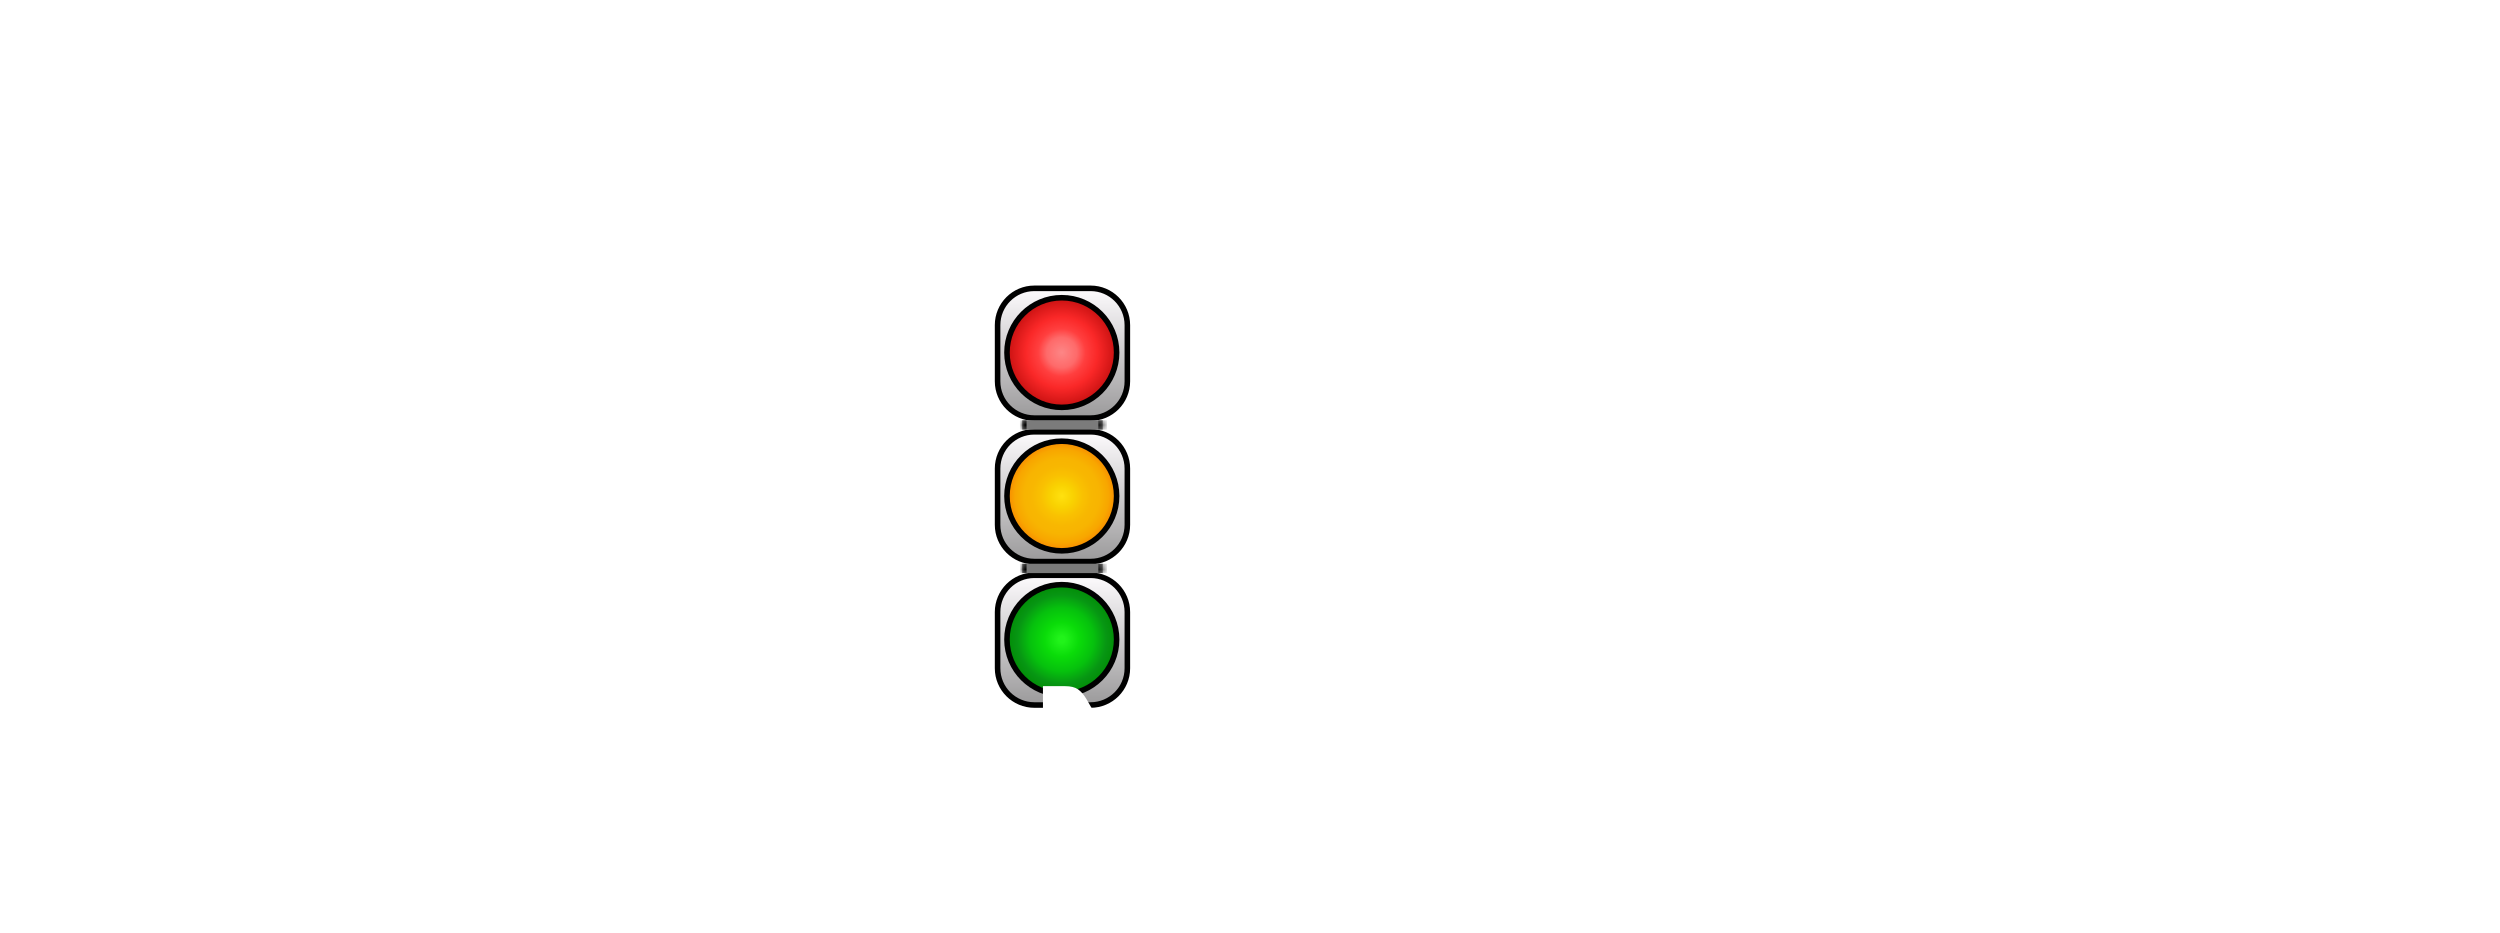 <svg width="450" height="168" viewBox="0 0 450 168" fill="none" xmlns="http://www.w3.org/2000/svg">
<g clip-path="url(#clip0_152_10)">
<g clip-path="url(#clip1_152_10)">
<g filter="url(#filter0_d_152_10)">
<path d="M57.239 55.985C61.272 55.985 65.065 56.754 68.617 58.29C72.266 59.826 75.435 61.939 78.123 64.627C80.812 67.315 82.924 70.484 84.461 74.133C86.093 77.685 86.909 81.527 86.909 85.655C86.909 89.688 86.093 93.529 84.461 97.178C82.924 100.73 80.812 103.851 78.123 106.539C75.435 109.228 72.266 111.388 68.617 113.021C65.065 114.557 61.272 115.325 57.239 115.325H7.549V92.569H56.375C58.295 92.569 59.928 91.897 61.272 90.552C62.616 89.208 63.288 87.576 63.288 85.655C63.288 83.735 62.616 82.103 61.272 80.758C59.928 79.414 58.295 78.742 56.375 78.742H34.05C30.114 78.742 26.417 78.022 22.96 76.581C19.503 75.045 16.479 72.981 13.886 70.388C11.39 67.796 9.373 64.771 7.837 61.314C6.397 57.858 5.677 54.161 5.677 50.224C5.677 46.287 6.397 42.591 7.837 39.134C9.373 35.677 11.39 32.701 13.886 30.204C16.479 27.612 19.503 25.595 22.96 24.155C26.417 22.619 30.114 21.85 34.05 21.85H83.02V44.607H34.915C33.378 44.607 32.034 45.183 30.882 46.335C29.826 47.392 29.297 48.736 29.297 50.368C29.297 51.904 29.826 53.249 30.882 54.401C32.034 55.458 33.378 55.985 34.915 55.985H57.239ZM94.788 134.625V50.512C94.788 48.303 94.836 46.672 94.932 45.615C95.124 44.559 95.556 43.359 96.228 42.014C97.573 39.422 100.789 38.126 105.878 38.126C110.967 38.126 114.376 38.798 116.104 40.142C117.928 41.39 118.985 43.263 119.273 45.759C122.922 40.766 128.635 38.27 136.412 38.27C144.286 38.27 151.728 41.966 158.737 49.36C165.746 56.754 169.251 65.347 169.251 75.141C169.251 84.935 165.746 93.529 158.737 100.922C151.823 108.316 144.43 112.013 136.556 112.013C128.683 112.013 122.969 109.804 119.417 105.387V134.481C119.417 136.69 119.321 138.322 119.129 139.378C119.033 140.435 118.601 141.634 117.832 142.979C117.161 144.419 115.96 145.427 114.232 146.003C112.503 146.58 110.151 146.868 107.174 146.868C104.198 146.868 101.797 146.58 99.973 146.003C98.245 145.427 96.997 144.467 96.228 143.123C95.556 141.778 95.124 140.579 94.932 139.522C94.836 138.466 94.788 136.834 94.788 134.625ZM123.306 66.787C121.097 69.38 119.993 72.212 119.993 75.285C119.993 78.358 121.097 81.19 123.306 83.783C125.61 86.28 128.491 87.528 131.947 87.528C135.5 87.528 138.477 86.28 140.877 83.783C143.374 81.286 144.622 78.454 144.622 75.285C144.622 72.117 143.47 69.284 141.165 66.787C138.861 64.195 135.836 62.899 132.091 62.899C128.442 62.899 125.514 64.195 123.306 66.787ZM265.889 6.583C266.657 5.143 267.953 4.135 269.778 3.559C271.602 2.983 274.003 2.695 276.979 2.695C280.052 2.695 282.5 2.983 284.325 3.559C286.149 4.135 287.397 5.143 288.069 6.583C288.838 8.024 289.27 9.32 289.366 10.472C289.558 11.528 289.654 13.161 289.654 15.369V101.354C289.654 103.563 289.558 105.243 289.366 106.395C289.27 107.452 288.838 108.652 288.069 109.996C286.629 112.589 282.548 113.885 275.827 113.885C269.201 113.885 265.505 111.532 264.737 106.828C260.704 111.436 255.087 113.741 247.885 113.741C239.243 113.741 231.37 109.996 224.264 102.507C217.159 94.921 213.606 86.136 213.606 76.149C213.606 66.067 217.159 57.233 224.264 49.648C231.466 42.062 239.339 38.27 247.885 38.27C254.991 38.27 260.511 40.67 264.449 45.471V15.225C264.449 13.017 264.497 11.384 264.593 10.328C264.785 9.176 265.217 7.928 265.889 6.583ZM242.556 84.791C245.053 87.384 248.077 88.68 251.63 88.68C255.182 88.68 258.111 87.384 260.416 84.791C262.816 82.199 264.016 79.366 264.016 76.293C264.016 73.125 262.864 70.196 260.56 67.508C258.351 64.819 255.326 63.475 251.486 63.475C247.645 63.475 244.573 64.819 242.268 67.508C239.964 70.1 238.811 72.981 238.811 76.149C238.811 79.318 240.059 82.199 242.556 84.791ZM350.384 46.191C350.96 40.814 354.753 38.126 361.762 38.126C365.507 38.126 368.292 38.414 370.116 38.99C371.941 39.566 373.189 40.574 373.861 42.014C374.629 43.455 375.061 44.751 375.157 45.903C375.349 46.959 375.445 48.592 375.445 50.8V101.21C375.445 103.419 375.349 105.099 375.157 106.251C375.061 107.308 374.677 108.556 374.005 109.996C372.661 112.493 369.348 113.741 364.067 113.741C358.882 113.741 355.378 113.117 353.553 111.869C351.824 110.524 350.816 108.604 350.528 106.107C346.976 111.197 341.022 113.741 332.668 113.741C324.411 113.741 316.729 109.948 309.624 102.363C302.519 94.777 298.966 85.992 298.966 76.005C298.966 65.923 302.519 57.138 309.624 49.648C316.825 42.062 324.699 38.27 333.245 38.27C336.51 38.27 339.486 38.846 342.174 39.998C344.863 41.15 346.736 42.255 347.791 43.311C348.848 44.271 349.712 45.231 350.384 46.191ZM324.171 76.149C324.171 79.318 325.419 82.199 327.915 84.791C330.412 87.288 333.437 88.536 336.989 88.536C340.543 88.536 343.471 87.24 345.775 84.647C348.176 82.055 349.376 79.222 349.376 76.149C349.376 72.981 348.224 70.052 345.919 67.364C343.711 64.675 340.687 63.331 336.845 63.331C333.1 63.331 330.028 64.675 327.627 67.364C325.323 70.052 324.171 72.981 324.171 76.149ZM438.487 38.99C440.312 39.566 441.799 40.574 442.952 42.014C444.201 43.359 444.824 45.567 444.824 48.64C444.824 51.713 443.912 55.073 442.088 58.722C440.263 62.371 437.623 64.195 434.166 64.195C432.438 64.195 430.758 63.811 429.125 63.043C427.589 62.274 425.524 61.891 422.932 61.891C420.339 61.891 417.891 62.803 415.586 64.627C413.378 66.451 412.274 68.66 412.274 71.252V101.498C412.274 103.707 412.178 105.387 411.986 106.539C411.89 107.596 411.458 108.844 410.689 110.284C409.249 112.781 405.504 114.029 399.455 114.029C394.846 114.029 391.533 113.213 389.517 111.58C387.981 110.236 387.117 108.172 386.924 105.387C386.924 104.427 386.924 103.035 386.924 101.21V50.656C386.924 48.447 386.973 46.816 387.069 45.759C387.261 44.607 387.693 43.359 388.365 42.014C389.709 39.422 393.454 38.126 399.599 38.126C405.36 38.126 408.961 39.23 410.401 41.438C411.458 42.975 411.986 44.559 411.986 46.191C412.466 45.519 413.138 44.703 414.002 43.743C414.963 42.783 416.931 41.486 419.907 39.854C422.884 38.222 425.477 37.406 427.685 37.406C429.989 37.406 431.91 37.55 433.446 37.838C434.983 38.03 436.663 38.414 438.487 38.99Z" fill="white"/>
</g>
<g filter="url(#filter1_d_152_10)">
<path d="M196.305 38.9H186.184C182.529 38.9 179.566 41.863 179.566 45.518V55.639C179.566 59.294 182.529 62.256 186.184 62.256H196.305C199.96 62.256 202.923 59.294 202.923 55.639V45.518C202.923 41.863 199.96 38.9 196.305 38.9Z" fill="url(#paint0_linear_152_10)" stroke="black"/>
<path d="M191.124 60.326C196.574 60.326 200.992 55.908 200.992 50.458C200.992 45.008 196.574 40.59 191.124 40.59C185.674 40.59 181.256 45.008 181.256 50.458C181.256 55.908 185.674 60.326 191.124 60.326Z" fill="url(#paint1_radial_152_10)" stroke="black"/>
<path d="M196.305 64.724H186.184C182.529 64.724 179.566 67.687 179.566 71.342V81.463C179.566 85.118 182.529 88.08 186.184 88.08H196.305C199.96 88.08 202.923 85.118 202.923 81.463V71.342C202.923 67.687 199.96 64.724 196.305 64.724Z" fill="url(#paint2_linear_152_10)" stroke="black"/>
<path d="M191.124 86.15C196.574 86.15 200.992 81.732 200.992 76.282C200.992 70.832 196.574 66.414 191.124 66.414C185.674 66.414 181.256 70.832 181.256 76.282C181.256 81.732 185.674 86.15 191.124 86.15Z" fill="url(#paint3_radial_152_10)" stroke="black"/>
<path d="M196.305 90.548H186.184C182.529 90.548 179.566 93.511 179.566 97.166V107.287C179.566 110.942 182.529 113.904 186.184 113.904H196.305C199.96 113.904 202.923 110.942 202.923 107.287V97.166C202.923 93.511 199.96 90.548 196.305 90.548Z" fill="url(#paint4_linear_152_10)" stroke="black"/>
<path d="M191.124 111.974C196.574 111.974 200.992 107.556 200.992 102.106C200.992 96.656 196.574 92.238 191.124 92.238C185.674 92.238 181.256 96.656 181.256 102.106C181.256 107.556 185.674 111.974 191.124 111.974Z" fill="url(#paint5_radial_152_10)" stroke="black"/>
<path d="M184.005 62.646H198.486V64.335H184.005V62.646Z" fill="#7B7B7B"/>
<mask id="mask0_152_10" style="mask-type:luminance" maskUnits="userSpaceOnUse" x="184" y="62" width="15" height="3">
<path d="M184.005 62.646H198.486V64.335H184.005V62.646Z" fill="white"/>
</mask>
<g mask="url(#mask0_152_10)">
<path d="M197.707 62.646V64.335H199.264V62.646H197.707ZM184.783 64.335V62.646H183.226V64.335H184.783Z" fill="black"/>
</g>
<path d="M184.005 88.47H198.486V90.159H184.005V88.47Z" fill="#7B7B7B"/>
<mask id="mask1_152_10" style="mask-type:luminance" maskUnits="userSpaceOnUse" x="184" y="88" width="15" height="3">
<path d="M184.005 88.47H198.486V90.159H184.005V88.47Z" fill="white"/>
</mask>
<g mask="url(#mask1_152_10)">
<path d="M197.707 88.47V90.159H199.264V88.47H197.707ZM184.783 90.159V88.47H183.226V90.159H184.783Z" fill="black"/>
</g>
</g>
<g filter="url(#filter2_d_152_10)">
<path d="M196.305 6.591H186.962C183.523 6.591 180.734 9.38 180.734 12.819V22.162C180.734 25.602 183.523 28.39 186.962 28.39H196.305C199.745 28.39 202.533 25.602 202.533 22.162V12.819C202.533 9.38 199.745 6.591 196.305 6.591Z" fill="white"/>
</g>
</g>
</g>
<path d="M148.199 153.874L147.758 152.267C147.023 152.393 146.235 152.456 145.395 152.456C144.072 152.456 142.865 152.288 141.773 151.952C140.702 151.616 139.778 151.144 139.001 150.535C138.245 149.905 137.657 149.149 137.237 148.267C136.817 147.364 136.607 146.345 136.607 145.211C136.607 142.985 137.321 141.232 138.749 139.951C140.177 138.67 142.245 138.029 144.954 138.029H146.687V135.289H134.37V132.013H154.436V135.289H151.002V141.494H145.017C144.324 141.494 143.726 141.589 143.222 141.778C142.718 141.946 142.308 142.187 141.993 142.502C141.678 142.817 141.437 143.174 141.269 143.573C141.122 143.972 141.048 144.392 141.048 144.833V145.495C141.048 146.671 141.405 147.595 142.119 148.267C142.833 148.939 143.946 149.275 145.458 149.275C145.983 149.275 146.424 149.243 146.781 149.18L145.994 146.44C146.351 146.167 146.802 145.936 147.348 145.747C147.894 145.537 148.503 145.432 149.175 145.432C150.183 145.432 150.96 145.768 151.506 146.44C152.073 147.091 152.356 147.899 152.356 148.865C152.356 149.411 152.22 149.884 151.947 150.283C151.674 150.682 151.296 151.039 150.813 151.354L151.569 152.866L152.483 155.449L149.112 156.552L148.199 153.874ZM145.627 131.131L143.107 127.445H138.603V123.508H142.603C143.59 123.508 144.357 123.697 144.903 124.075C145.449 124.453 145.953 125.03 146.415 125.807L150.289 132.517V133.336H147.108L145.627 131.131ZM154.425 145.715V141.967H158.867C160.715 141.967 162.017 141.694 162.773 141.148C163.529 140.602 163.907 139.856 163.907 138.911V138.187C163.907 137.368 163.686 136.717 163.245 136.234C162.825 135.73 162.216 135.478 161.418 135.478C160.62 135.478 159.99 135.709 159.528 136.171C159.066 136.633 158.72 137.357 158.489 138.344L154.425 136.99C154.614 136.297 154.887 135.646 155.244 135.037C155.622 134.428 156.084 133.903 156.63 133.462C157.197 133 157.869 132.632 158.646 132.359C159.423 132.086 160.316 131.95 161.324 131.95C162.479 131.95 163.487 132.107 164.348 132.422C165.23 132.737 165.954 133.189 166.521 133.777C167.088 134.344 167.508 135.026 167.781 135.824C168.075 136.622 168.222 137.504 168.222 138.47C168.222 140.654 167.571 142.334 166.269 143.51C164.988 144.686 163.256 145.274 161.072 145.274H159.497L159.434 145.463L161.04 146.881L166.206 151.543L163.56 154.284L154.425 145.715ZM170.49 132.013H178.46V135.289H174.806V154H170.49V132.013ZM195.818 148.708H195.661C195.283 149.359 194.726 149.915 193.991 150.377C193.256 150.818 192.238 151.039 190.936 151.039C190.117 151.039 189.34 150.892 188.605 150.598C187.891 150.283 187.261 149.831 186.715 149.243C186.19 148.655 185.77 147.941 185.455 147.101C185.14 146.261 184.982 145.316 184.982 144.266C184.982 143.258 185.129 142.355 185.423 141.557C185.738 140.759 186.158 140.087 186.683 139.541C187.229 138.995 187.87 138.575 188.605 138.281C189.34 137.987 190.148 137.84 191.03 137.84C192.143 137.84 193.099 138.05 193.897 138.47C194.695 138.89 195.283 139.405 195.661 140.014H195.818V135.289H183.376V132.013H212.261V135.289H200.134V140.612H200.291C200.795 139.877 201.425 139.289 202.181 138.848C202.937 138.407 203.882 138.187 205.016 138.187C205.835 138.187 206.602 138.334 207.316 138.628C208.03 138.901 208.649 139.31 209.174 139.856C209.699 140.381 210.109 141.022 210.403 141.778C210.697 142.513 210.844 143.332 210.844 144.235C210.844 146.083 210.34 147.626 209.332 148.865C208.324 150.083 206.812 150.934 204.796 151.417L203.095 148.015C204.418 147.658 205.363 147.206 205.93 146.66C206.518 146.093 206.812 145.421 206.812 144.644V144.077C206.812 143.447 206.612 142.901 206.213 142.439C205.814 141.956 205.174 141.715 204.292 141.715C203.725 141.715 203.189 141.841 202.685 142.093C202.181 142.324 201.74 142.66 201.362 143.101C200.984 143.521 200.68 144.025 200.449 144.613C200.239 145.201 200.134 145.841 200.134 146.534V154H195.818V148.708ZM192.605 147.574C193.151 147.574 193.624 147.49 194.023 147.322C194.443 147.154 194.789 146.944 195.062 146.692C195.356 146.419 195.566 146.114 195.692 145.778C195.839 145.421 195.913 145.054 195.913 144.676V143.794C195.913 143.08 195.619 142.45 195.031 141.904C194.443 141.358 193.634 141.085 192.605 141.085C191.576 141.085 190.768 141.358 190.18 141.904C189.592 142.45 189.298 143.08 189.298 143.794V144.676C189.298 145.054 189.361 145.421 189.487 145.778C189.634 146.114 189.844 146.419 190.117 146.692C190.411 146.944 190.757 147.154 191.156 147.322C191.576 147.49 192.059 147.574 192.605 147.574ZM194.756 131.131L192.236 127.445H187.732V123.508H191.732C192.719 123.508 193.486 123.697 194.032 124.075C194.578 124.453 195.082 125.03 195.544 125.807L199.418 132.517V133.336H196.237L194.756 131.131ZM220.24 135.289H216.554V132.013H220.271V130.847C220.271 129.944 220.45 129.073 220.807 128.233C221.185 127.393 221.762 126.647 222.539 125.996C223.316 125.345 224.314 124.831 225.532 124.453C226.771 124.054 228.251 123.854 229.973 123.854C231.128 123.854 232.262 123.959 233.375 124.169C234.488 124.379 235.538 124.663 236.525 125.02C237.512 125.356 238.426 125.744 239.266 126.185C240.106 126.605 240.841 127.025 241.471 127.445L239.927 130.658C239.171 130.217 238.415 129.808 237.659 129.43C236.903 129.052 236.126 128.726 235.328 128.453C234.53 128.18 233.701 127.97 232.84 127.823C231.979 127.655 231.055 127.571 230.068 127.571C229.081 127.571 228.23 127.676 227.516 127.886C226.823 128.075 226.256 128.327 225.815 128.642C225.374 128.957 225.049 129.314 224.839 129.713C224.65 130.112 224.555 130.511 224.555 130.91V132.013H228.241V135.289H224.555V154H220.24V135.289ZM240.181 153.874L239.74 152.267C239.005 152.393 238.217 152.456 237.377 152.456C236.054 152.456 234.847 152.288 233.755 151.952C232.684 151.616 231.76 151.144 230.983 150.535C230.227 149.905 229.639 149.149 229.219 148.267C228.799 147.364 228.589 146.345 228.589 145.211C228.589 142.985 229.303 141.232 230.731 139.951C232.159 138.67 234.227 138.029 236.936 138.029H238.669V135.289H226.352V132.013H246.418V135.289H242.984V141.494H236.999C236.306 141.494 235.708 141.589 235.204 141.778C234.7 141.946 234.29 142.187 233.975 142.502C233.66 142.817 233.419 143.174 233.251 143.573C233.104 143.972 233.03 144.392 233.03 144.833V145.495C233.03 146.671 233.387 147.595 234.101 148.267C234.815 148.939 235.928 149.275 237.44 149.275C237.965 149.275 238.406 149.243 238.763 149.18L237.976 146.44C238.333 146.167 238.784 145.936 239.33 145.747C239.876 145.537 240.485 145.432 241.157 145.432C242.165 145.432 242.942 145.768 243.488 146.44C244.055 147.091 244.339 147.899 244.339 148.865C244.339 149.411 244.202 149.884 243.929 150.283C243.656 150.682 243.278 151.039 242.795 151.354L243.551 152.866L244.465 155.449L241.094 156.552L240.181 153.874ZM265.048 144.991C265.048 143.017 264.219 142.03 262.56 142.03C260.901 142.03 260.071 143.017 260.071 144.991V148.456H255.945V145.117C255.945 143.059 255.126 142.03 253.488 142.03C251.85 142.03 251.031 143.059 251.031 145.117V146.408C251.031 147.059 251.104 147.637 251.251 148.141C251.398 148.624 251.64 149.044 251.976 149.401C252.333 149.758 252.795 150.062 253.362 150.314C253.929 150.566 254.632 150.787 255.472 150.976L254.685 154.378C251.871 153.979 249.844 153.034 248.605 151.543C247.387 150.031 246.778 148.004 246.778 145.463C246.778 144.392 246.915 143.405 247.188 142.502C247.482 141.599 247.881 140.822 248.385 140.171C248.91 139.52 249.54 139.016 250.275 138.659C251.01 138.302 251.829 138.124 252.732 138.124C254.16 138.124 255.315 138.47 256.197 139.163C257.1 139.835 257.698 140.864 257.992 142.25H258.118C258.391 140.843 258.895 139.825 259.63 139.195C260.365 138.565 261.205 138.25 262.15 138.25C262.822 138.25 263.368 138.344 263.788 138.533C264.229 138.701 264.628 138.953 264.985 139.289H265.143L265.048 136.895V135.289H244.825V132.013H272.986V135.289H269.364V154H265.048V144.991ZM290.338 148.708H290.181C289.803 149.359 289.246 149.915 288.511 150.377C287.776 150.818 286.758 151.039 285.456 151.039C284.637 151.039 283.86 150.892 283.125 150.598C282.411 150.283 281.781 149.831 281.235 149.243C280.71 148.655 280.29 147.941 279.975 147.101C279.66 146.261 279.502 145.316 279.502 144.266C279.502 143.258 279.649 142.355 279.943 141.557C280.258 140.759 280.678 140.087 281.203 139.541C281.749 138.995 282.39 138.575 283.125 138.281C283.86 137.987 284.668 137.84 285.55 137.84C286.663 137.84 287.619 138.05 288.417 138.47C289.215 138.89 289.803 139.405 290.181 140.014H290.338V135.289H277.896V132.013H306.781V135.289H294.654V140.612H294.811C295.315 139.877 295.945 139.289 296.701 138.848C297.457 138.407 298.402 138.187 299.536 138.187C300.355 138.187 301.122 138.334 301.836 138.628C302.55 138.901 303.169 139.31 303.694 139.856C304.219 140.381 304.629 141.022 304.923 141.778C305.217 142.513 305.364 143.332 305.364 144.235C305.364 146.083 304.86 147.626 303.852 148.865C302.844 150.083 301.332 150.934 299.316 151.417L297.615 148.015C298.938 147.658 299.883 147.206 300.45 146.66C301.038 146.093 301.332 145.421 301.332 144.644V144.077C301.332 143.447 301.132 142.901 300.733 142.439C300.334 141.956 299.694 141.715 298.812 141.715C298.245 141.715 297.709 141.841 297.205 142.093C296.701 142.324 296.26 142.66 295.882 143.101C295.504 143.521 295.2 144.025 294.969 144.613C294.759 145.201 294.654 145.841 294.654 146.534V154H290.338V148.708ZM287.125 147.574C287.671 147.574 288.144 147.49 288.543 147.322C288.963 147.154 289.309 146.944 289.582 146.692C289.876 146.419 290.086 146.114 290.212 145.778C290.359 145.421 290.433 145.054 290.433 144.676V143.794C290.433 143.08 290.139 142.45 289.551 141.904C288.963 141.358 288.154 141.085 287.125 141.085C286.096 141.085 285.288 141.358 284.7 141.904C284.112 142.45 283.818 143.08 283.818 143.794V144.676C283.818 145.054 283.881 145.421 284.007 145.778C284.154 146.114 284.364 146.419 284.637 146.692C284.931 146.944 285.277 147.154 285.676 147.322C286.096 147.49 286.579 147.574 287.125 147.574ZM308.575 135.289H304.89V132.013H308.67V131.477C308.67 130.973 308.544 130.49 308.292 130.028C308.04 129.545 307.641 129.125 307.095 128.768C306.57 128.411 305.887 128.128 305.047 127.918C304.186 127.687 303.168 127.571 301.992 127.571C300.249 127.571 298.653 127.886 297.204 128.516C295.734 129.146 294.348 129.976 293.046 131.005L290.715 128.012C291.387 127.445 292.143 126.899 292.983 126.374C293.823 125.849 294.726 125.387 295.692 124.988C296.658 124.589 297.697 124.274 298.81 124.043C299.902 123.791 301.047 123.665 302.244 123.665C304.029 123.665 305.583 123.875 306.906 124.295C308.25 124.694 309.363 125.24 310.245 125.933C311.127 126.605 311.788 127.393 312.229 128.296C312.67 129.199 312.891 130.154 312.891 131.162V132.013H316.576V135.289H312.891V154H308.575V135.289ZM338.008 148.582H337.819C337.294 149.59 336.496 150.409 335.425 151.039C334.375 151.669 333.042 151.984 331.425 151.984C330.354 151.984 329.398 151.837 328.558 151.543C327.739 151.249 327.046 150.85 326.479 150.346C325.933 149.821 325.513 149.212 325.219 148.519C324.925 147.826 324.778 147.091 324.778 146.314C324.778 145.054 325.104 143.993 325.755 143.132C326.406 142.271 327.382 141.704 328.684 141.431V141.242C327.361 141.074 326.28 140.591 325.44 139.793C324.621 138.995 324.211 137.903 324.211 136.517C324.211 135.866 324.316 135.247 324.526 134.659C324.757 134.071 325.104 133.567 325.566 133.147C326.049 132.706 326.647 132.359 327.361 132.107C328.075 131.855 328.926 131.729 329.913 131.729C330.984 131.729 331.918 131.876 332.716 132.17C333.535 132.443 334.218 132.79 334.764 133.21L333.346 135.919C332.947 135.646 332.517 135.436 332.055 135.289C331.614 135.121 331.152 135.037 330.669 135.037C329.955 135.037 329.419 135.215 329.062 135.572C328.705 135.929 328.527 136.433 328.527 137.084C328.527 137.861 328.852 138.46 329.503 138.88C330.154 139.279 331.047 139.478 332.181 139.478H334.543V143.164H332.244C331.131 143.164 330.343 143.405 329.881 143.888C329.419 144.35 329.188 144.938 329.188 145.652C329.188 146.366 329.419 146.954 329.881 147.416C330.343 147.878 331.131 148.109 332.244 148.109C333.063 148.109 333.819 147.994 334.512 147.763C335.205 147.532 335.814 147.227 336.339 146.849C336.864 146.471 337.273 146.03 337.567 145.526C337.861 145.022 338.008 144.487 338.008 143.92V132.013H345.978V135.289H342.324V154H338.008V148.582ZM354.398 154.378C352.508 154.378 350.807 154.073 349.295 153.464C347.804 152.855 346.46 152.015 345.263 150.944L347.436 147.826C348.57 148.876 349.694 149.642 350.807 150.125C351.92 150.587 353.075 150.818 354.272 150.818C355.343 150.818 356.099 150.661 356.54 150.346C356.981 150.031 357.201 149.6 357.201 149.054V148.613C357.201 148.151 357.012 147.784 356.634 147.511C356.256 147.217 355.668 147.07 354.87 147.07H353.547C351.573 147.07 350.061 146.65 349.011 145.81C347.961 144.949 347.436 143.762 347.436 142.25C347.436 140.822 347.898 139.709 348.822 138.911C349.746 138.092 351.195 137.683 353.169 137.683H355.532V135.289H344.097V132.013H363.407V135.289H359.847V140.896H353.327C352.781 140.896 352.371 141.022 352.098 141.274C351.825 141.526 351.689 141.841 351.689 142.219V142.471C351.689 142.849 351.836 143.174 352.13 143.447C352.445 143.699 352.886 143.825 353.453 143.825H355.343C357.464 143.825 359.018 144.277 360.005 145.18C361.013 146.062 361.517 147.28 361.517 148.834C361.517 150.577 360.939 151.942 359.784 152.929C358.629 153.895 356.834 154.378 354.398 154.378ZM353.705 160.521C352.907 160.521 352.308 160.332 351.909 159.954C351.51 159.597 351.311 159.093 351.311 158.442V157.749C351.311 157.098 351.51 156.583 351.909 156.205C352.308 155.848 352.907 155.67 353.705 155.67C354.503 155.67 355.101 155.848 355.5 156.205C355.899 156.583 356.099 157.098 356.099 157.749V158.442C356.099 159.093 355.899 159.597 355.5 159.954C355.101 160.332 354.503 160.521 353.705 160.521ZM374.582 148.708H374.425C374.047 149.359 373.49 149.915 372.755 150.377C372.02 150.818 371.002 151.039 369.7 151.039C368.881 151.039 368.104 150.892 367.369 150.598C366.655 150.283 366.025 149.831 365.479 149.243C364.954 148.655 364.534 147.941 364.219 147.101C363.904 146.261 363.746 145.316 363.746 144.266C363.746 143.258 363.893 142.355 364.187 141.557C364.502 140.759 364.922 140.087 365.447 139.541C365.993 138.995 366.634 138.575 367.369 138.281C368.104 137.987 368.912 137.84 369.794 137.84C370.907 137.84 371.863 138.05 372.661 138.47C373.459 138.89 374.047 139.405 374.425 140.014H374.582V135.289H362.14V132.013H391.025V135.289H378.898V140.612H379.055C379.559 139.877 380.189 139.289 380.945 138.848C381.701 138.407 382.646 138.187 383.78 138.187C384.599 138.187 385.366 138.334 386.08 138.628C386.794 138.901 387.413 139.31 387.938 139.856C388.463 140.381 388.873 141.022 389.167 141.778C389.461 142.513 389.608 143.332 389.608 144.235C389.608 146.083 389.104 147.626 388.096 148.865C387.088 150.083 385.576 150.934 383.56 151.417L381.859 148.015C383.182 147.658 384.127 147.206 384.694 146.66C385.282 146.093 385.576 145.421 385.576 144.644V144.077C385.576 143.447 385.376 142.901 384.977 142.439C384.578 141.956 383.938 141.715 383.056 141.715C382.489 141.715 381.953 141.841 381.449 142.093C380.945 142.324 380.504 142.66 380.126 143.101C379.748 143.521 379.444 144.025 379.213 144.613C379.003 145.201 378.898 145.841 378.898 146.534V154H374.582V148.708ZM371.369 147.574C371.915 147.574 372.388 147.49 372.787 147.322C373.207 147.154 373.553 146.944 373.826 146.692C374.12 146.419 374.33 146.114 374.456 145.778C374.603 145.421 374.677 145.054 374.677 144.676V143.794C374.677 143.08 374.383 142.45 373.795 141.904C373.207 141.358 372.398 141.085 371.369 141.085C370.34 141.085 369.532 141.358 368.944 141.904C368.356 142.45 368.062 143.08 368.062 143.794V144.676C368.062 145.054 368.125 145.421 368.251 145.778C368.398 146.114 368.608 146.419 368.881 146.692C369.175 146.944 369.521 147.154 369.92 147.322C370.34 147.49 370.823 147.574 371.369 147.574ZM395.099 147.763C394.028 147.763 393.188 147.448 392.579 146.818C391.97 146.188 391.666 145.285 391.666 144.109C391.666 142.87 391.991 141.914 392.642 141.242C393.293 140.57 394.259 140.234 395.54 140.234H402.817V135.289H389.933V132.013H410.786V135.289H407.132V154H402.817V143.762H397.336V147.29C397.063 147.437 396.758 147.553 396.422 147.637C396.086 147.721 395.645 147.763 395.099 147.763Z" fill="white"/>
<defs>
<filter id="filter0_d_152_10" x="-5.323" y="2.695" width="461.147" height="168.173" filterUnits="userSpaceOnUse" color-interpolation-filters="sRGB">
<feFlood flood-opacity="0" result="BackgroundImageFix"/>
<feColorMatrix in="SourceAlpha" type="matrix" values="0 0 0 0 0 0 0 0 0 0 0 0 0 0 0 0 0 0 127 0" result="hardAlpha"/>
<feOffset dy="13"/>
<feGaussianBlur stdDeviation="5.5"/>
<feComposite in2="hardAlpha" operator="out"/>
<feColorMatrix type="matrix" values="0 0 0 0 0 0 0 0 0 0 0 0 0 0 0 0 0 0 0.39 0"/>
<feBlend mode="normal" in2="BackgroundImageFix" result="effect1_dropShadow_152_10"/>
<feBlend mode="normal" in="SourceGraphic" in2="effect1_dropShadow_152_10" result="shape"/>
</filter>
<filter id="filter1_d_152_10" x="168.066" y="38.4" width="46.356" height="100.004" filterUnits="userSpaceOnUse" color-interpolation-filters="sRGB">
<feFlood flood-opacity="0" result="BackgroundImageFix"/>
<feColorMatrix in="SourceAlpha" type="matrix" values="0 0 0 0 0 0 0 0 0 0 0 0 0 0 0 0 0 0 127 0" result="hardAlpha"/>
<feOffset dy="13"/>
<feGaussianBlur stdDeviation="5.5"/>
<feComposite in2="hardAlpha" operator="out"/>
<feColorMatrix type="matrix" values="0 0 0 0 0 0 0 0 0 0 0 0 0 0 0 0 0 0 0.39 0"/>
<feBlend mode="normal" in2="BackgroundImageFix" result="effect1_dropShadow_152_10"/>
<feBlend mode="normal" in="SourceGraphic" in2="effect1_dropShadow_152_10" result="shape"/>
</filter>
<filter id="filter2_d_152_10" x="169.734" y="6.591" width="43.799" height="45.799" filterUnits="userSpaceOnUse" color-interpolation-filters="sRGB">
<feFlood flood-opacity="0" result="BackgroundImageFix"/>
<feColorMatrix in="SourceAlpha" type="matrix" values="0 0 0 0 0 0 0 0 0 0 0 0 0 0 0 0 0 0 127 0" result="hardAlpha"/>
<feOffset dy="13"/>
<feGaussianBlur stdDeviation="5.5"/>
<feComposite in2="hardAlpha" operator="out"/>
<feColorMatrix type="matrix" values="0 0 0 0 0 0 0 0 0 0 0 0 0 0 0 0 0 0 0.39 0"/>
<feBlend mode="normal" in2="BackgroundImageFix" result="effect1_dropShadow_152_10"/>
<feBlend mode="normal" in="SourceGraphic" in2="effect1_dropShadow_152_10" result="shape"/>
</filter>
<linearGradient id="paint0_linear_152_10" x1="191.244" y1="38.511" x2="191.244" y2="62.646" gradientUnits="userSpaceOnUse">
<stop stop-color="#FFFDFF"/>
<stop offset="1" stop-color="#999899"/>
</linearGradient>
<radialGradient id="paint1_radial_152_10" cx="0" cy="0" r="1" gradientUnits="userSpaceOnUse" gradientTransform="translate(191.124 50.458) rotate(90) scale(10.257 10.257)">
<stop stop-color="#FD8686"/>
<stop offset="0.266" stop-color="#FE6A6A"/>
<stop offset="0.416" stop-color="#FF3F3F"/>
<stop offset="0.626" stop-color="#FA2828"/>
<stop offset="1" stop-color="#C20E0E"/>
</radialGradient>
<linearGradient id="paint2_linear_152_10" x1="191.244" y1="64.335" x2="191.244" y2="88.47" gradientUnits="userSpaceOnUse">
<stop stop-color="#FFFDFF"/>
<stop offset="1" stop-color="#999899"/>
</linearGradient>
<radialGradient id="paint3_radial_152_10" cx="0" cy="0" r="1" gradientUnits="userSpaceOnUse" gradientTransform="translate(191.124 76.282) rotate(90) scale(10.257 10.257)">
<stop stop-color="#FFE10F"/>
<stop offset="0.201" stop-color="#F9D201"/>
<stop offset="0.366" stop-color="#F9C101"/>
<stop offset="0.526" stop-color="#F8B701"/>
<stop offset="0.661" stop-color="#F8B401"/>
<stop offset="0.821" stop-color="#F8A600"/>
<stop offset="1" stop-color="#F78000"/>
</radialGradient>
<linearGradient id="paint4_linear_152_10" x1="191.244" y1="90.159" x2="191.244" y2="114.294" gradientUnits="userSpaceOnUse">
<stop stop-color="#FFFDFF"/>
<stop offset="1" stop-color="#999899"/>
</linearGradient>
<radialGradient id="paint5_radial_152_10" cx="0" cy="0" r="1" gradientUnits="userSpaceOnUse" gradientTransform="translate(191.124 102.106) rotate(90) scale(10.257 10.257)">
<stop offset="0.056" stop-color="#21F31A"/>
<stop offset="0.301" stop-color="#0ADC09"/>
<stop offset="0.561" stop-color="#06C10D"/>
<stop offset="0.781" stop-color="#079613"/>
<stop offset="1" stop-color="#008A03"/>
</radialGradient>
<clipPath id="clip0_152_10">
<rect width="450" height="165" fill="white"/>
</clipPath>
<clipPath id="clip1_152_10">
<rect width="457" height="196.191" fill="white" transform="translate(-3 -30)"/>
</clipPath>
</defs>
</svg>
